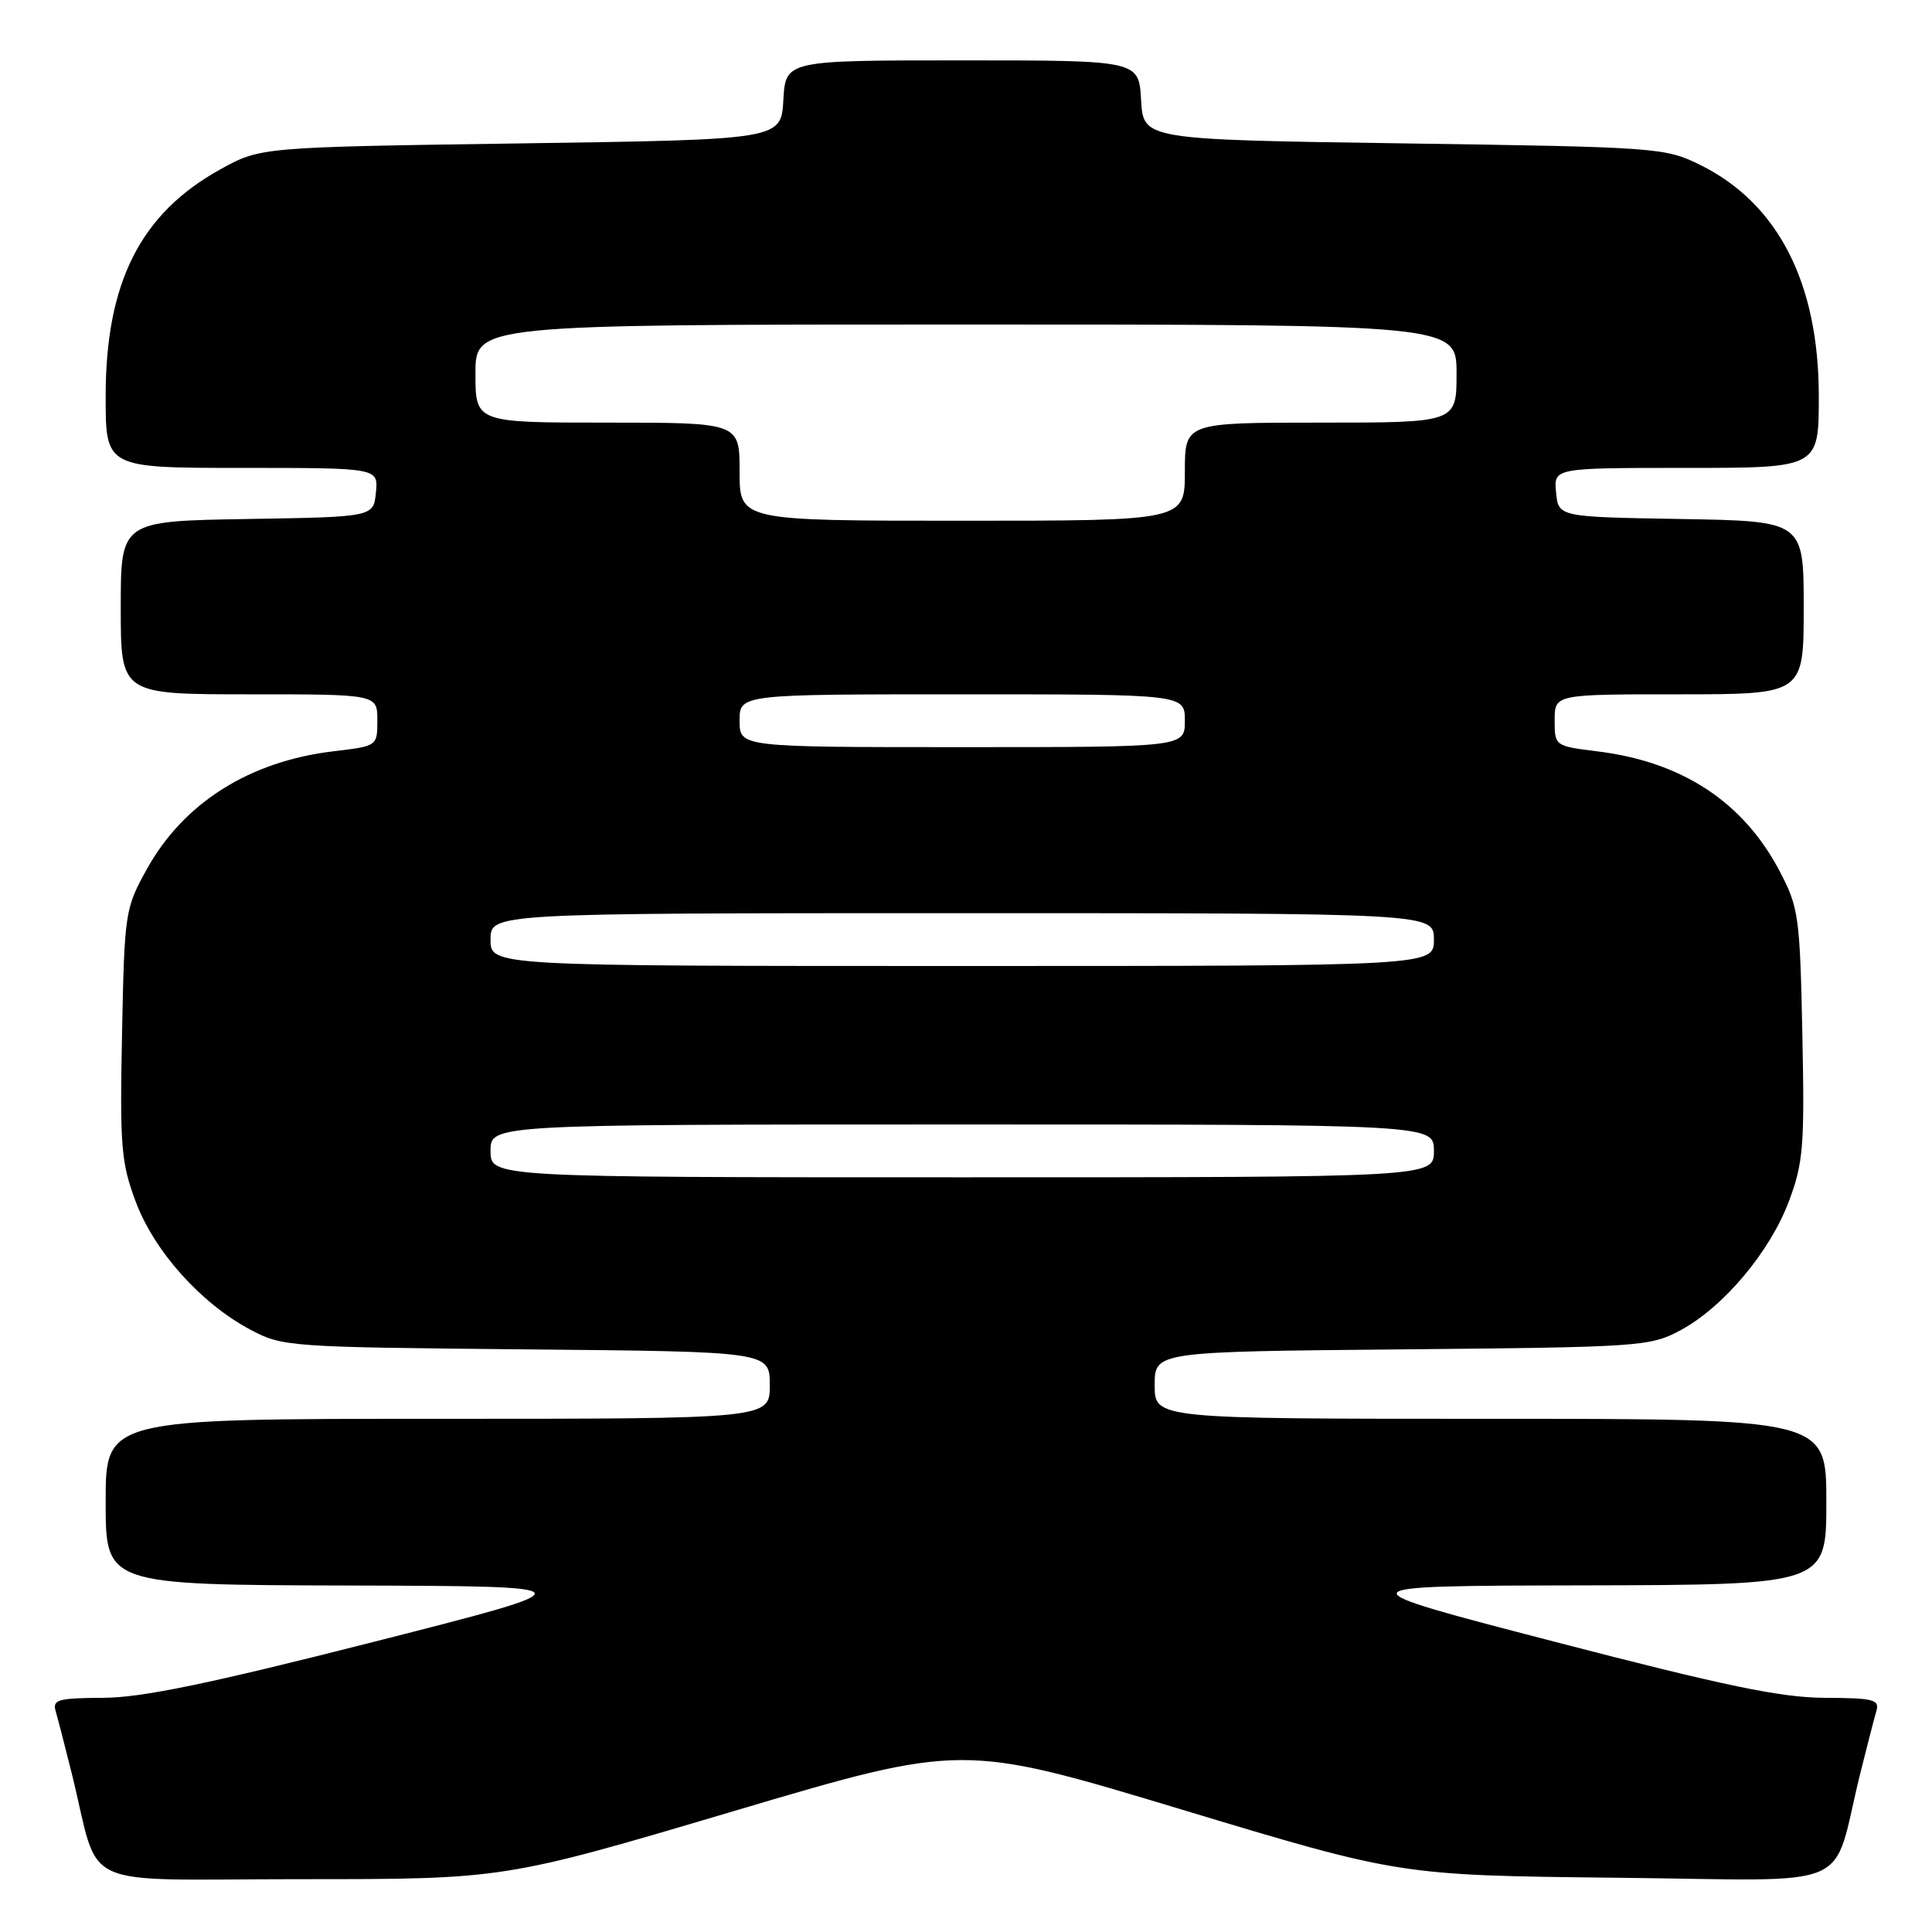 <?xml version="1.0" encoding="UTF-8" standalone="no"?>
<!DOCTYPE svg PUBLIC "-//W3C//DTD SVG 1.1//EN" "http://www.w3.org/Graphics/SVG/1.1/DTD/svg11.dtd" >
<svg xmlns="http://www.w3.org/2000/svg" xmlns:xlink="http://www.w3.org/1999/xlink" version="1.1" viewBox="0 0 256 256">
 <g >
 <path fill="currentColor"
d=" M 97.16 240.00 C 127.50 231.00 127.50 231.00 156.50 239.75 C 185.50 248.50 185.50 248.50 214.20 248.81 C 246.62 249.15 242.55 250.89 246.49 235.00 C 247.38 231.43 248.34 227.71 248.62 226.75 C 249.08 225.20 248.31 225.00 241.82 224.97 C 236.02 224.95 228.59 223.41 206.00 217.54 C 177.50 210.14 177.50 210.14 209.75 210.07 C 242.00 210.00 242.00 210.00 242.00 199.00 C 242.00 188.00 242.00 188.00 197.50 188.00 C 153.00 188.00 153.00 188.00 153.00 183.55 C 153.00 179.10 153.00 179.10 185.75 178.80 C 217.32 178.51 218.65 178.42 222.63 176.29 C 228.34 173.24 234.53 165.88 237.05 159.15 C 238.95 154.07 239.13 151.85 238.82 137.00 C 238.50 121.38 238.33 120.23 235.80 115.41 C 231.01 106.29 222.92 100.96 211.75 99.57 C 206.01 98.86 206.00 98.85 206.00 95.43 C 206.00 92.00 206.00 92.00 222.50 92.00 C 239.00 92.00 239.00 92.00 239.00 80.52 C 239.00 69.05 239.00 69.05 222.75 68.77 C 206.50 68.50 206.50 68.50 206.19 65.25 C 205.87 62.00 205.87 62.00 223.44 62.00 C 241.00 62.00 241.00 62.00 241.00 52.51 C 241.00 37.48 235.59 26.93 225.26 21.84 C 220.62 19.56 219.66 19.49 186.00 19.00 C 151.50 18.50 151.50 18.50 151.20 13.25 C 150.90 8.00 150.90 8.00 127.50 8.00 C 104.10 8.00 104.10 8.00 103.80 13.25 C 103.50 18.50 103.50 18.50 69.00 19.00 C 34.50 19.50 34.50 19.50 29.18 22.45 C 18.61 28.30 14.00 37.44 14.00 52.51 C 14.00 62.00 14.00 62.00 32.06 62.00 C 50.13 62.00 50.13 62.00 49.81 65.25 C 49.50 68.50 49.50 68.50 32.75 68.77 C 16.00 69.05 16.00 69.05 16.00 80.52 C 16.00 92.00 16.00 92.00 33.00 92.00 C 50.00 92.00 50.00 92.00 50.00 95.43 C 50.00 98.86 50.00 98.86 44.25 99.54 C 33.07 100.86 24.33 106.37 19.45 115.18 C 16.57 120.38 16.49 120.89 16.17 137.00 C 15.87 151.90 16.05 154.06 17.98 159.22 C 20.44 165.80 26.60 172.68 33.14 176.17 C 37.41 178.45 38.19 178.51 69.75 178.80 C 102.00 179.10 102.00 179.10 102.00 183.55 C 102.00 188.00 102.00 188.00 58.00 188.00 C 14.00 188.00 14.00 188.00 14.00 199.00 C 14.00 210.00 14.00 210.00 46.25 210.09 C 78.50 210.18 78.50 210.18 49.50 217.56 C 27.72 223.10 18.80 224.95 13.68 224.97 C 7.67 225.00 6.93 225.21 7.38 226.75 C 7.66 227.71 8.62 231.43 9.51 235.00 C 13.42 250.77 9.57 249.00 39.95 249.00 C 66.82 249.00 66.82 249.00 97.16 240.00 Z  M 65.00 152.50 C 65.00 149.00 65.00 149.00 127.50 149.00 C 190.00 149.00 190.00 149.00 190.00 152.50 C 190.00 156.00 190.00 156.00 127.50 156.00 C 65.00 156.00 65.00 156.00 65.00 152.50 Z  M 65.00 124.50 C 65.00 121.00 65.00 121.00 127.50 121.00 C 190.00 121.00 190.00 121.00 190.00 124.50 C 190.00 128.00 190.00 128.00 127.50 128.00 C 65.00 128.00 65.00 128.00 65.00 124.50 Z  M 98.00 95.50 C 98.00 92.00 98.00 92.00 127.50 92.00 C 157.00 92.00 157.00 92.00 157.00 95.50 C 157.00 99.00 157.00 99.00 127.50 99.00 C 98.00 99.00 98.00 99.00 98.00 95.50 Z  M 98.00 62.50 C 98.00 56.00 98.00 56.00 80.50 56.00 C 63.00 56.00 63.00 56.00 63.00 49.50 C 63.00 43.00 63.00 43.00 128.00 43.00 C 193.00 43.00 193.00 43.00 193.00 49.50 C 193.00 56.00 193.00 56.00 175.00 56.00 C 157.00 56.00 157.00 56.00 157.00 62.50 C 157.00 69.00 157.00 69.00 127.50 69.00 C 98.00 69.00 98.00 69.00 98.00 62.50 Z "/>
</g>
</svg>
